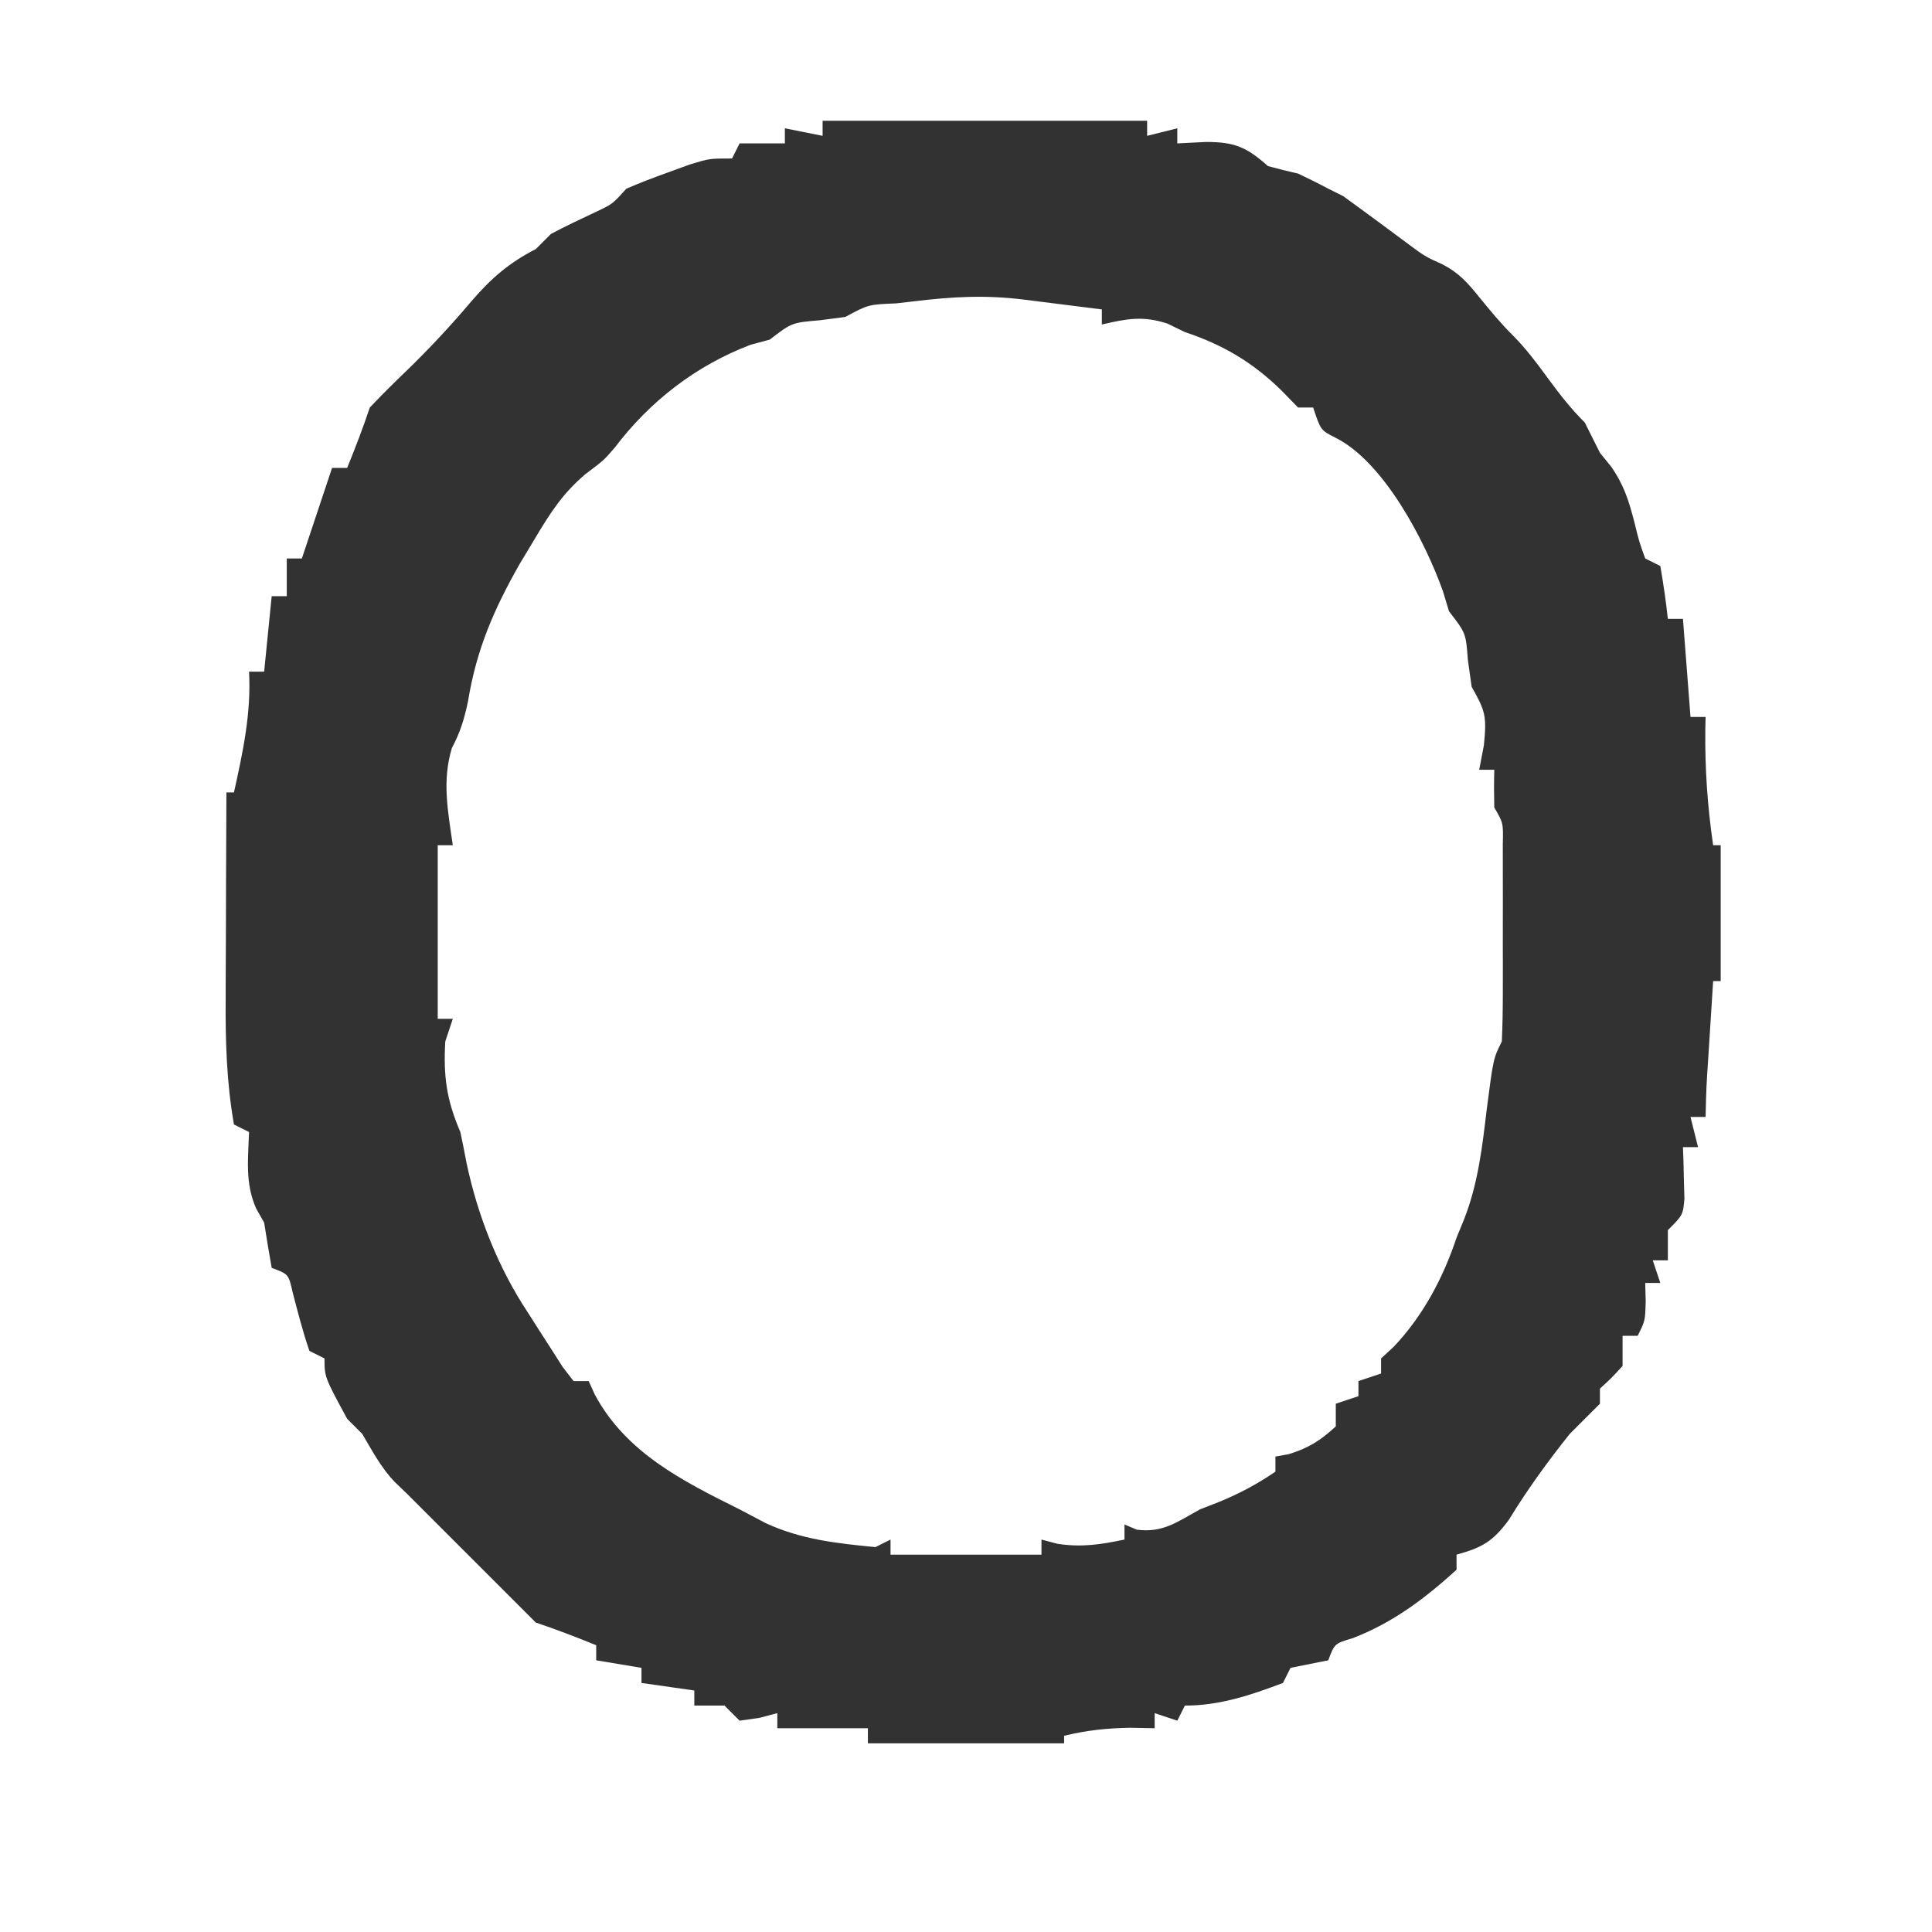 <?xml version="1.0" encoding="UTF-8"?>
<svg version="1.1" xmlns="http://www.w3.org/2000/svg" width="256" height="256">
<path d="M0 0 C14.19 0 28.38 0 43 0 C43 0.66 43 1.32 43 2 C44.32 1.67 45.64 1.34 47 1 C47 1.66 47 2.32 47 3 C48.237 2.938 49.475 2.876 50.75 2.812 C54.522 2.799 56.146 3.451 59 6 C60.323 6.372 61.657 6.706 63 7 C64.349 7.635 65.685 8.298 67 9 C67.99 9.495 67.99 9.495 69 10 C71.776 12.005 74.524 14.048 77.273 16.09 C79.827 17.989 79.827 17.989 82.16 19.039 C84.363 20.189 85.508 21.51 87.062 23.438 C88.49 25.191 89.88 26.882 91.492 28.469 C93.214 30.217 94.615 32.082 96.062 34.062 C97.636 36.213 99.112 38.112 101 40 C101.667 41.333 102.333 42.667 103 44 C103.727 44.895 103.727 44.895 104.469 45.809 C106.176 48.252 106.819 50.312 107.562 53.188 C108.198 55.788 108.198 55.788 109 58 C109.66 58.33 110.32 58.66 111 59 C111.407 61.322 111.744 63.657 112 66 C112.66 66 113.32 66 114 66 C114.33 70.29 114.66 74.58 115 79 C115.66 79 116.32 79 117 79 C116.983 79.835 116.983 79.835 116.965 80.688 C116.903 85.898 117.25 90.844 118 96 C118.33 96 118.66 96 119 96 C119 101.94 119 107.88 119 114 C118.67 114 118.34 114 118 114 C117.833 116.625 117.666 119.25 117.5 121.875 C117.452 122.621 117.405 123.368 117.355 124.137 C117.095 128.065 117.095 128.065 117 132 C116.34 132 115.68 132 115 132 C115.33 133.32 115.66 134.64 116 136 C115.34 136 114.68 136 114 136 C114.023 136.626 114.046 137.253 114.07 137.898 C114.088 138.716 114.106 139.533 114.125 140.375 C114.148 141.187 114.171 141.999 114.195 142.836 C114 145 114 145 112 147 C112 148.32 112 149.64 112 151 C111.34 151 110.68 151 110 151 C110.33 151.99 110.66 152.98 111 154 C110.34 154 109.68 154 109 154 C109.031 155.176 109.031 155.176 109.062 156.375 C109 159 109 159 108 161 C107.34 161 106.68 161 106 161 C106 162.32 106 163.64 106 165 C104.5 166.625 104.5 166.625 103 168 C103 168.66 103 169.32 103 170 C101.667 171.333 100.333 172.667 99 174 C96.078 177.656 93.379 181.38 90.938 185.375 C88.806 188.263 87.411 189.053 84 190 C84 190.66 84 191.32 84 192 C79.784 195.824 75.603 198.994 70.25 201.062 C67.838 201.78 67.838 201.78 67 204 C65.333 204.333 63.667 204.667 62 205 C61.67 205.66 61.34 206.32 61 207 C56.689 208.629 52.616 210 48 210 C47.67 210.66 47.34 211.32 47 212 C46.01 211.67 45.02 211.34 44 211 C44 211.66 44 212.32 44 213 C42.948 212.979 41.896 212.959 40.812 212.938 C37.673 212.989 35.031 213.265 32 214 C32 214.33 32 214.66 32 215 C23.42 215 14.84 215 6 215 C6 214.34 6 213.68 6 213 C2.04 213 -1.92 213 -6 213 C-6 212.34 -6 211.68 -6 211 C-6.784 211.206 -7.567 211.412 -8.375 211.625 C-9.241 211.749 -10.107 211.873 -11 212 C-11.66 211.34 -12.32 210.68 -13 210 C-14.32 210 -15.64 210 -17 210 C-17 209.34 -17 208.68 -17 208 C-19.31 207.67 -21.62 207.34 -24 207 C-24 206.34 -24 205.68 -24 205 C-25.98 204.67 -27.96 204.34 -30 204 C-30 203.34 -30 202.68 -30 202 C-32.652 200.925 -35.284 199.905 -38 199 C-43.667 193.333 -49.333 187.667 -55 182 C-55.845 181.186 -55.845 181.186 -56.707 180.355 C-58.516 178.459 -59.672 176.251 -61 174 C-61.66 173.34 -62.32 172.68 -63 172 C-66 166.462 -66 166.462 -66 164 C-66.66 163.67 -67.32 163.34 -68 163 C-68.886 160.447 -69.536 157.864 -70.219 155.25 C-70.767 152.825 -70.767 152.825 -73 152 C-73.355 150.004 -73.686 148.003 -74 146 C-74.526 145.072 -74.526 145.072 -75.062 144.125 C-76.539 140.778 -76.121 137.632 -76 134 C-76.66 133.67 -77.32 133.34 -78 133 C-78.978 127.433 -79.137 121.983 -79.098 116.344 C-79.096 115.556 -79.095 114.768 -79.093 113.957 C-79.088 111.471 -79.075 108.986 -79.062 106.5 C-79.057 104.802 -79.053 103.104 -79.049 101.406 C-79.038 97.271 -79.021 93.135 -79 89 C-78.67 89 -78.34 89 -78 89 C-76.809 83.62 -75.708 78.547 -76 73 C-75.34 73 -74.68 73 -74 73 C-73.67 69.7 -73.34 66.4 -73 63 C-72.34 63 -71.68 63 -71 63 C-71 61.35 -71 59.7 -71 58 C-70.34 58 -69.68 58 -69 58 C-68.711 57.134 -68.422 56.267 -68.125 55.375 C-67.083 52.25 -66.042 49.125 -65 46 C-64.34 46 -63.68 46 -63 46 C-61.925 43.348 -60.905 40.716 -60 38 C-58.379 36.289 -56.705 34.627 -55 33 C-51.995 30.074 -49.203 27.076 -46.5 23.875 C-43.91 20.873 -41.561 18.831 -38 17 C-37.34 16.34 -36.68 15.68 -36 15 C-33.989 13.927 -31.937 12.97 -29.875 12 C-27.834 11.029 -27.834 11.029 -26 9 C-24.211 8.233 -22.394 7.532 -20.562 6.875 C-19.594 6.522 -18.626 6.169 -17.629 5.805 C-15 5 -15 5 -12 5 C-11.67 4.34 -11.34 3.68 -11 3 C-9.02 3 -7.04 3 -5 3 C-5 2.34 -5 1.68 -5 1 C-3.35 1.33 -1.7 1.66 0 2 C0 1.34 0 0.68 0 0 Z M12 23.938 C11.25 24.025 10.5 24.112 9.727 24.201 C6.055 24.348 6.055 24.348 3 26 C1.329 26.217 1.329 26.217 -0.375 26.438 C-4.085 26.753 -4.085 26.753 -7 29 C-7.846 29.227 -8.691 29.454 -9.562 29.688 C-16.789 32.447 -22.892 37.166 -27.551 43.324 C-29 45 -29 45 -31.41 46.809 C-34.44 49.373 -36.1 51.969 -38.125 55.375 C-38.788 56.476 -39.45 57.577 -40.133 58.711 C-43.602 64.823 -45.868 70.068 -47 77 C-47.49 79.308 -48.016 81.03 -49.125 83.125 C-50.45 87.479 -49.64 91.549 -49 96 C-49.66 96 -50.32 96 -51 96 C-51 103.59 -51 111.18 -51 119 C-50.34 119 -49.68 119 -49 119 C-49.33 119.99 -49.66 120.98 -50 122 C-50.26 126.675 -49.825 129.743 -48 134 C-47.712 135.351 -47.443 136.705 -47.188 138.062 C-45.716 145.069 -42.972 152.042 -39 158 C-38.526 158.746 -38.051 159.493 -37.562 160.262 C-36.789 161.462 -36.789 161.462 -36 162.688 C-35.484 163.496 -34.969 164.304 -34.438 165.137 C-33.963 165.752 -33.489 166.366 -33 167 C-32.34 167 -31.68 167 -31 167 C-30.731 167.59 -30.461 168.181 -30.184 168.789 C-26.064 176.484 -18.533 180.256 -11 184 C-9.866 184.598 -8.731 185.196 -7.562 185.812 C-2.844 187.999 1.851 188.502 7 189 C7.66 188.67 8.32 188.34 9 188 C9 188.66 9 189.32 9 190 C15.6 190 22.2 190 29 190 C29 189.34 29 188.68 29 188 C29.701 188.186 30.402 188.371 31.125 188.562 C34.339 189.052 36.836 188.662 40 188 C40 187.34 40 186.68 40 186 C40.536 186.227 41.072 186.454 41.625 186.688 C45.085 187.143 46.99 185.658 50 184 C50.846 183.67 51.691 183.34 52.562 183 C55.249 181.898 57.605 180.642 60 179 C60 178.34 60 177.68 60 177 C60.578 176.897 61.155 176.794 61.75 176.688 C64.381 175.884 65.987 174.869 68 173 C68 172.01 68 171.02 68 170 C68.99 169.67 69.98 169.34 71 169 C71 168.34 71 167.68 71 167 C71.99 166.67 72.98 166.34 74 166 C74 165.34 74 164.68 74 164 C74.557 163.484 75.114 162.969 75.688 162.438 C79.559 158.357 82.225 153.326 84 148 C84.33 147.196 84.66 146.391 85 145.562 C86.859 140.798 87.397 136.057 88 131 C88.87 124.261 88.87 124.261 90 122 C90.098 119.846 90.131 117.688 90.133 115.531 C90.135 113.592 90.135 113.592 90.137 111.613 C90.135 110.939 90.133 110.264 90.13 109.569 C90.125 107.508 90.13 105.447 90.137 103.387 C90.135 102.094 90.134 100.801 90.133 99.469 C90.131 97.681 90.131 97.681 90.129 95.857 C90.196 93.054 90.196 93.054 89 91 C88.96 89.334 88.956 87.666 89 86 C88.34 86 87.68 86 87 86 C87.206 84.927 87.412 83.855 87.625 82.75 C88.016 78.835 87.808 78.214 86 75 C85.835 73.824 85.67 72.649 85.5 71.438 C85.235 67.887 85.235 67.887 83 65 C82.732 64.113 82.464 63.226 82.188 62.312 C79.817 55.699 74.362 45.137 67.879 41.961 C66 41 66 41 65 38 C64.34 38 63.68 38 63 38 C61.917 36.886 61.917 36.886 60.812 35.75 C57.001 32.023 53.097 29.699 48 28 C47.237 27.629 46.474 27.258 45.688 26.875 C42.425 25.813 40.303 26.232 37 27 C37 26.34 37 25.68 37 25 C34.354 24.666 31.708 24.333 29.062 24 C28.308 23.905 27.553 23.809 26.775 23.711 C21.564 23.057 17.201 23.307 12 23.938 Z " fill="#323232" transform="translate(109,16)"/>
<path d="" fill="#333333" transform="translate(0,0)"/>
<path d="" fill="#333333" transform="translate(0,0)"/>
<path d="" fill="#333333" transform="translate(0,0)"/>
<path d="" fill="#333333" transform="translate(0,0)"/>
<path d="" fill="#333333" transform="translate(0,0)"/>
<path d="" fill="#333333" transform="translate(0,0)"/>
<path d="" fill="#333333" transform="translate(0,0)"/>
<path d="" fill="#333333" transform="translate(0,0)"/>
<path d="" fill="#333333" transform="translate(0,0)"/>
<path d="" fill="#333333" transform="translate(0,0)"/>
<path d="" fill="#333333" transform="translate(0,0)"/>
<path d="" fill="#333333" transform="translate(0,0)"/>
<path d="" fill="#333333" transform="translate(0,0)"/>
<path d="" fill="#323232" transform="translate(0,0)"/>
<path d="" fill="#333333" transform="translate(0,0)"/>
<path d="" fill="#333333" transform="translate(0,0)"/>
<path d="" fill="#333333" transform="translate(0,0)"/>
<path d="" fill="#323232" transform="translate(0,0)"/>
<path d="" fill="#333333" transform="translate(0,0)"/>
<path d="" fill="#333333" transform="translate(0,0)"/>
<path d="" fill="#333333" transform="translate(0,0)"/>
<path d="" fill="#333333" transform="translate(0,0)"/>
<path d="" fill="#333333" transform="translate(0,0)"/>
<path d="" fill="#333333" transform="translate(0,0)"/>
<path d="" fill="#333333" transform="translate(0,0)"/>
<path d="" fill="#333333" transform="translate(0,0)"/>
<path d="" fill="#333333" transform="translate(0,0)"/>
<path d="" fill="#333333" transform="translate(0,0)"/>
<path d="" fill="#333333" transform="translate(0,0)"/>
<path d="" fill="#333333" transform="translate(0,0)"/>
<path d="" fill="#333333" transform="translate(0,0)"/>
<path d="" fill="#333333" transform="translate(0,0)"/>
</svg>
